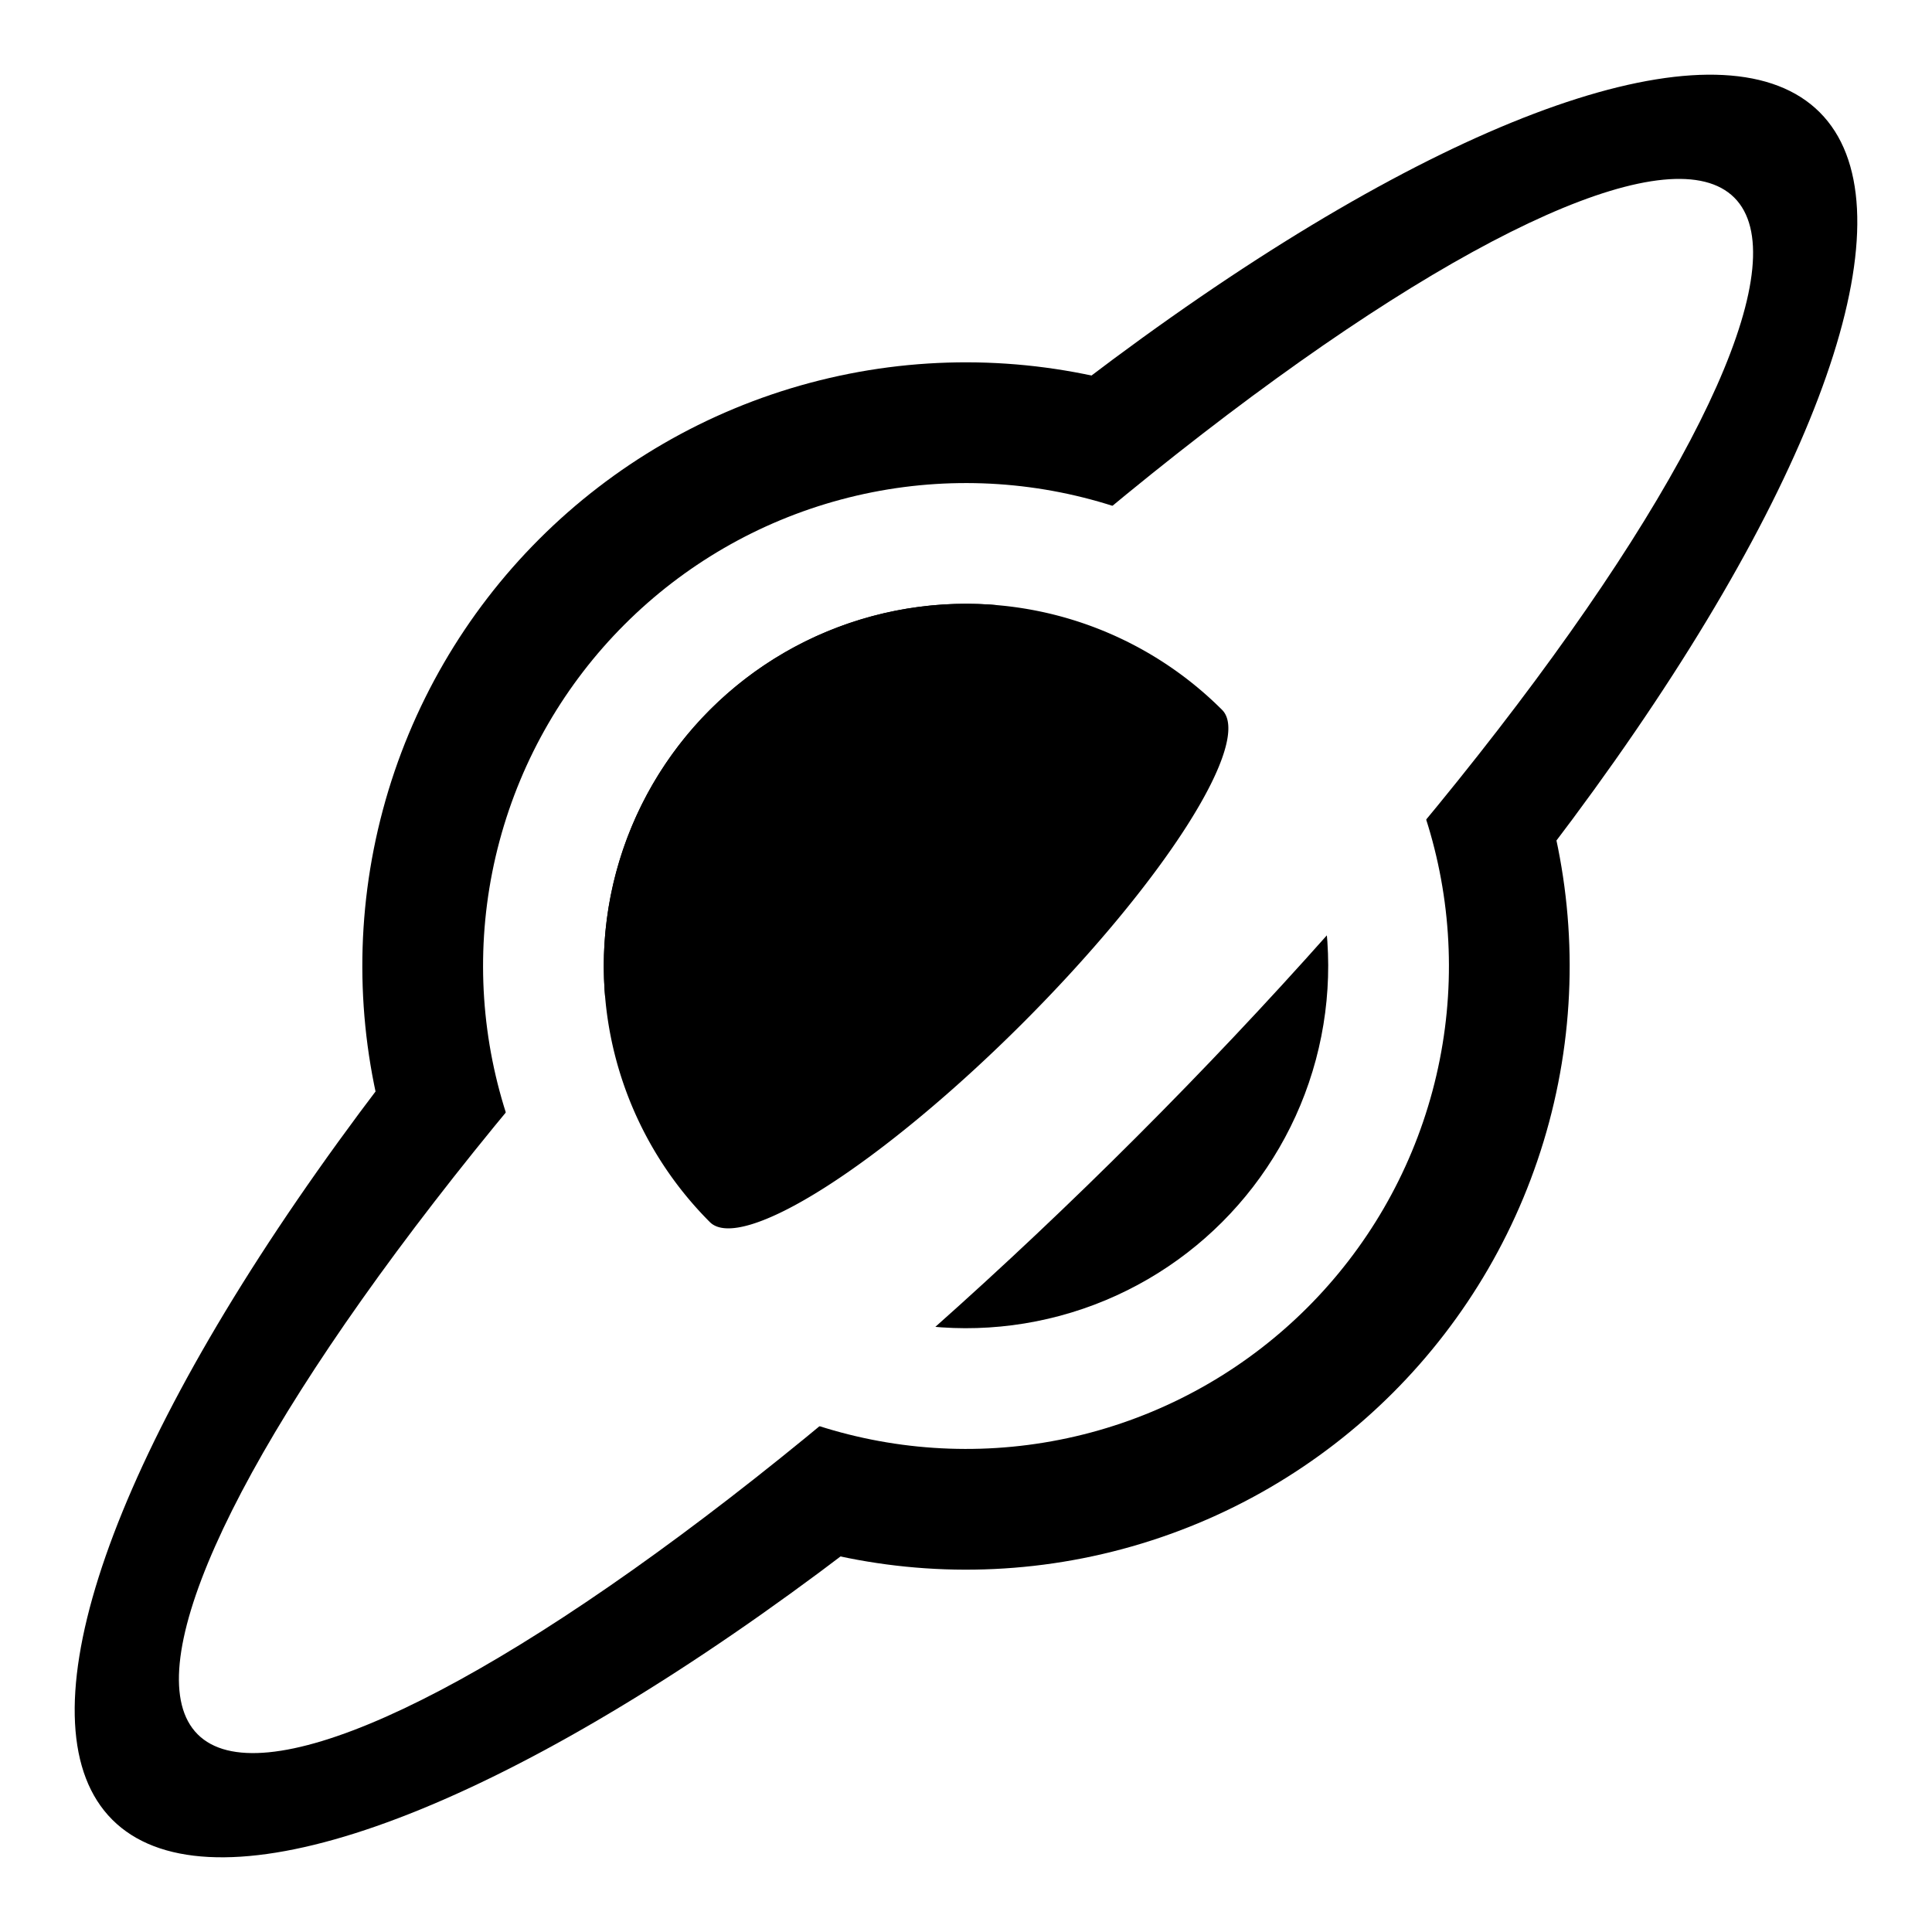 <?xml version="1.0" encoding="utf-8"?>
<svg id="main-svg" version="1.1" xmlns="http://www.w3.org/2000/svg" x="0px" y="0px" width="500px" height="500px" viewBox="-80 -80 160 160" xmlns:bx="https://boxy-svg.com">
  <defs>
    <bx:export>
      <bx:file format="png" path="favicon_32.png" width="32" height="32"/>
      <bx:file format="png" path="favicon_48.png" width="48" height="48"/>
      <bx:file format="png" path="favicon_60.png" width="60" height="60"/>
      <bx:file format="png" path="favicon_blur.png" width="500" height="500"/>
    </bx:export>
    <filter id="filter-1" bx:preset="gaussian-blur 1 5.6" color-interpolation-filters="sRGB" x="-50%" y="-50%" width="200%" height="200%">
      <feGaussianBlur stdDeviation="5.6 5.6" edgeMode="none"/>
    </filter>
  </defs>
  <g style="filter: url(&quot;#filter-1&quot;);" transform="matrix(1, 0, 0, 1, 0, -0)">
    <circle id="circle-2" r="50" style="stroke-width: 1;" transform="matrix(0.707, -0.707, 0.707, 0.707, 0, 0)"/>
    <ellipse id="ellipse-2" rx="100" ry="30" style="stroke-width: 1;" transform="matrix(0.707, -0.707, 0.707, 0.707, 0, 0)"/>
  </g>
  <g id="main-avatar" transform="matrix(0.707, -0.707, 0.707, 0.707, 0, 0)" style="filter: none;">
    <circle id="halo" r="40" fill="#FFF" style="" cy="0" cx="0"/>
    <circle id="event-horizon-back" cx="0" cy="0" r="30" fill="#000"/>
    <ellipse id="accretion-disk" cx="0" cy="0" rx="90" ry="20" fill="#FFF"/>
    <path id="event-horizon-front" d="M-30,0 A1,1 0 0,1 30,0 A9,2 0 0,1 -30,0" fill="#000"/>
  </g>
</svg>